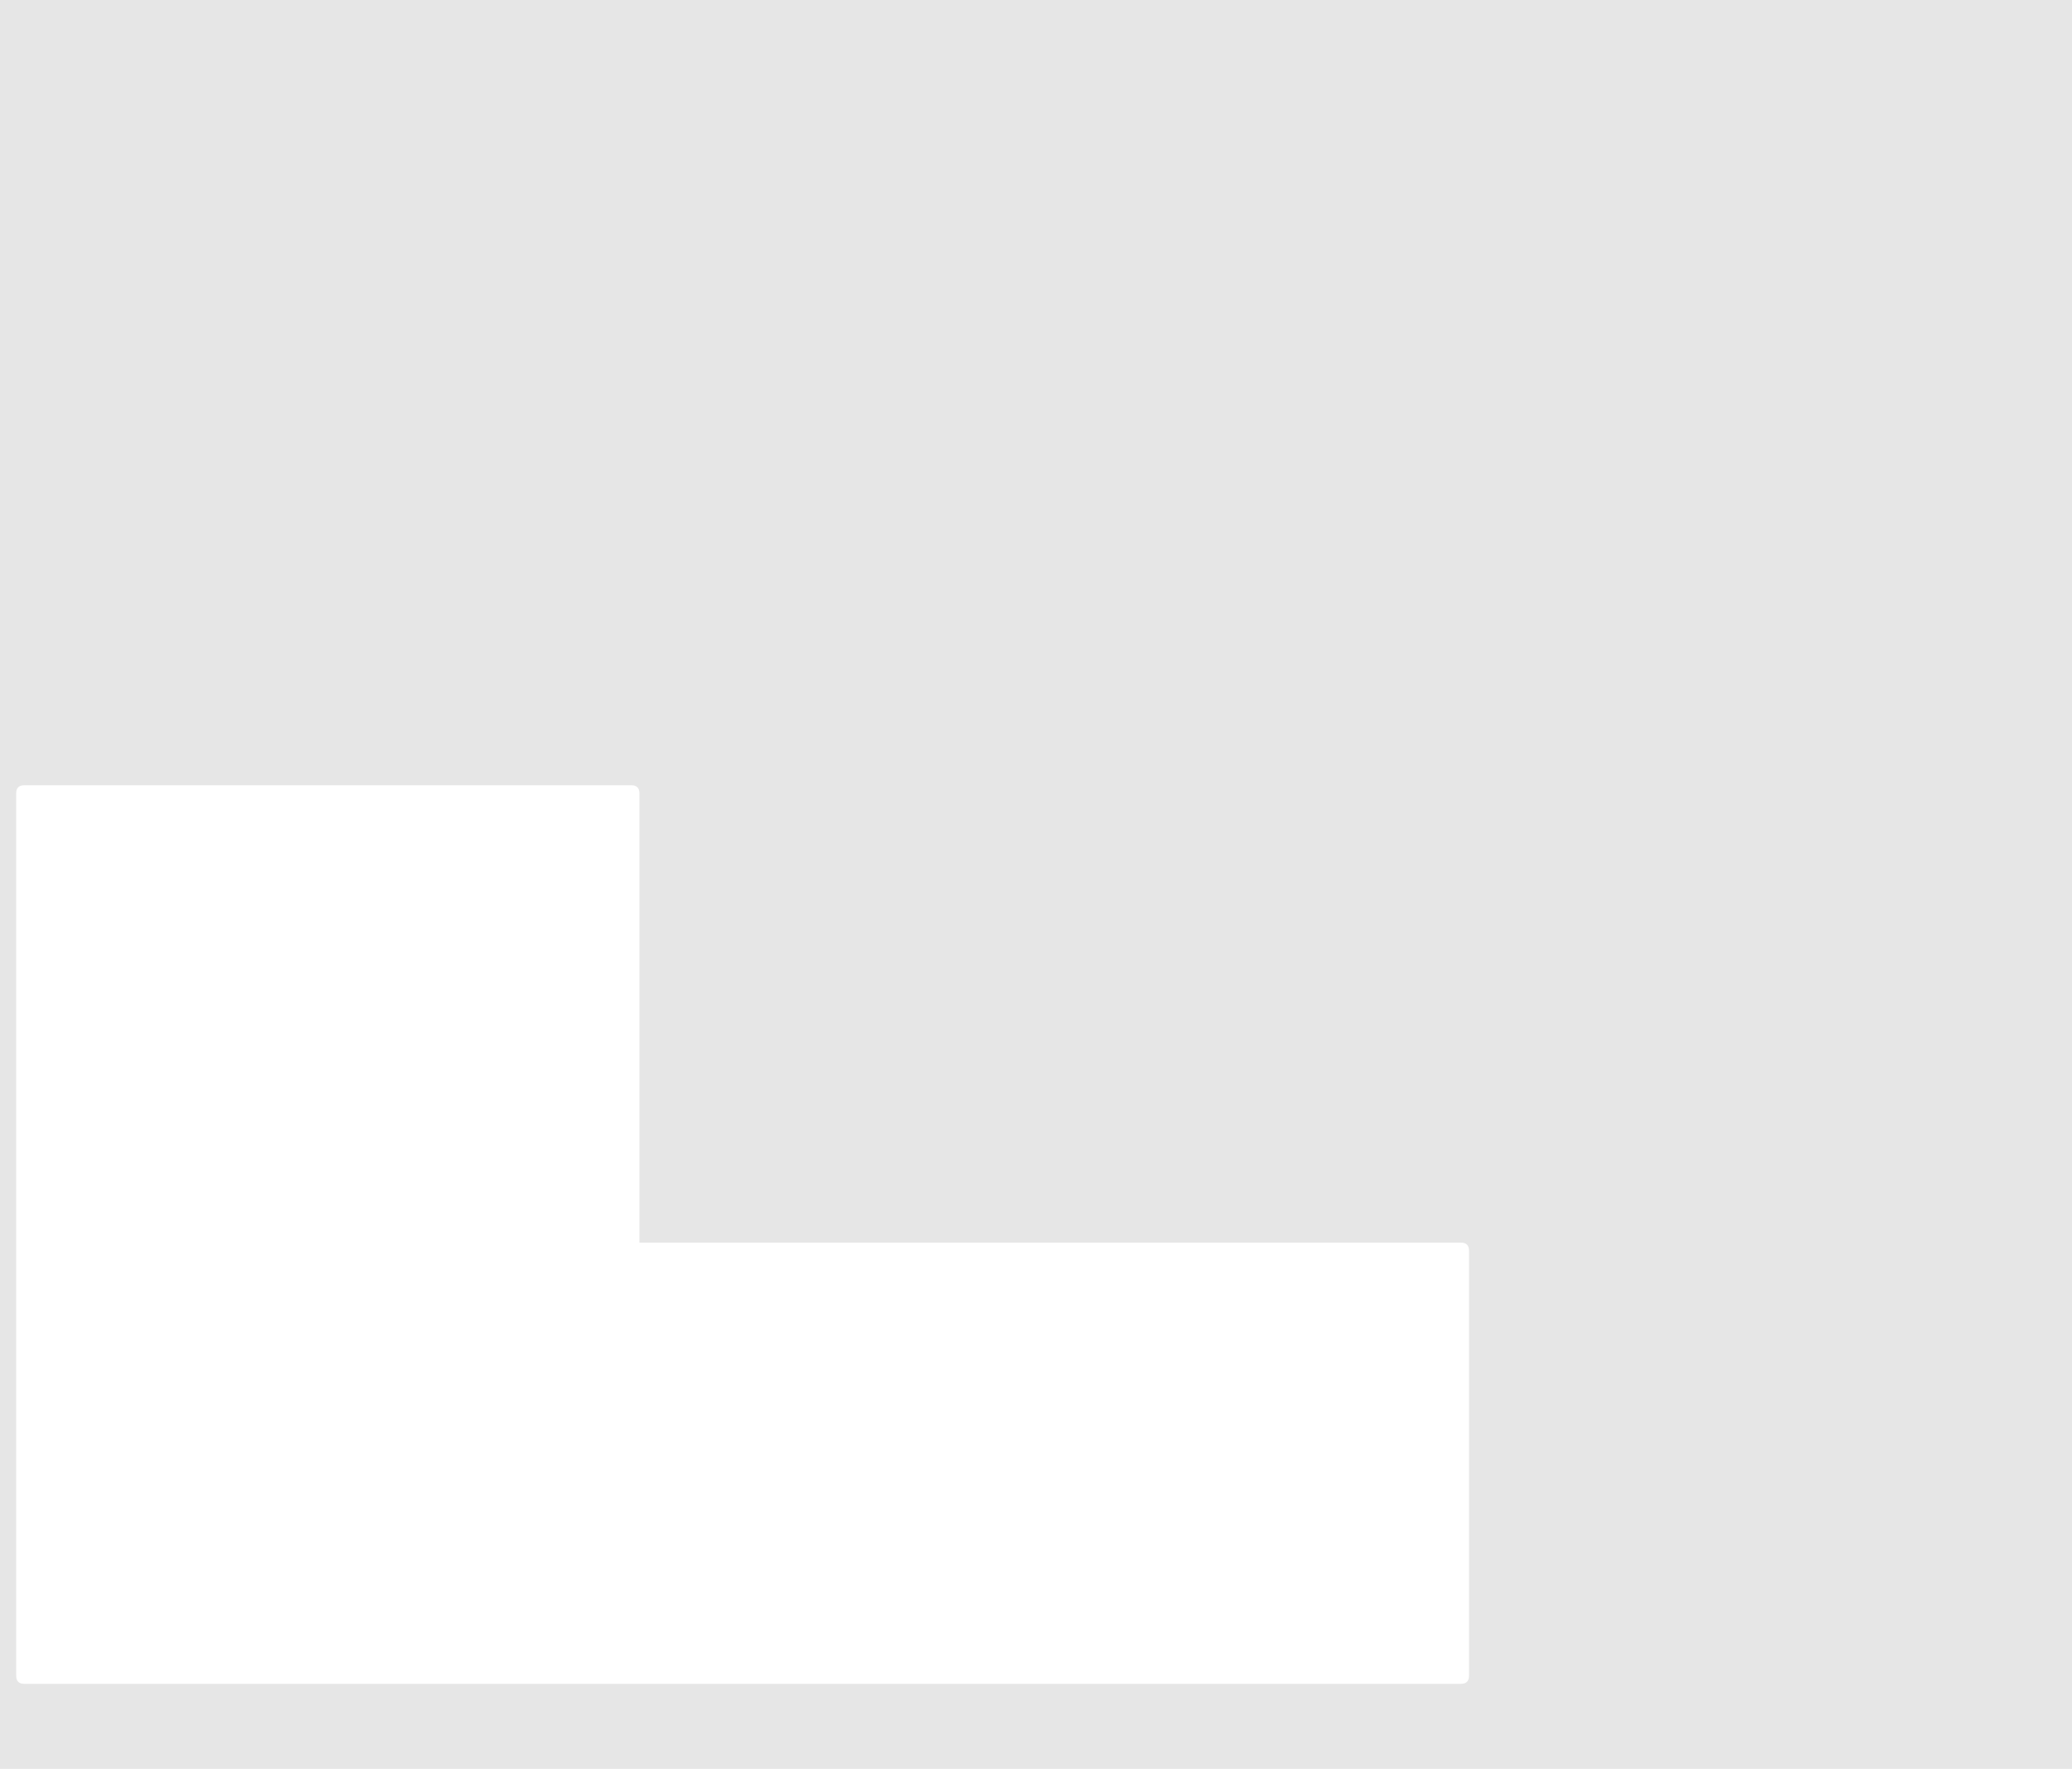 <?xml version="1.0" encoding="UTF-8" standalone="no"?>
<svg xmlns:xlink="http://www.w3.org/1999/xlink" height="437.0px" width="512.0px" xmlns="http://www.w3.org/2000/svg">
  <g transform="matrix(1.0, 0.0, 0.0, 1.0, -8.0, -40.0)">
    <path d="M369.0 347.0 L166.0 347.0 166.0 236.0 Q166.0 234.0 164.0 234.0 L14.0 234.0 Q12.0 234.0 12.0 236.0 L12.0 454.0 Q12.0 456.0 14.0 456.0 L369.0 456.0 Q371.0 456.0 371.0 454.0 L371.0 349.0 Q371.0 347.0 369.0 347.0 M8.0 40.0 L520.0 40.0 520.0 477.0 8.0 477.0 8.0 40.0" fill="#000000" fill-opacity="0.098" fill-rule="evenodd" stroke="none"/>
  </g>
</svg>
